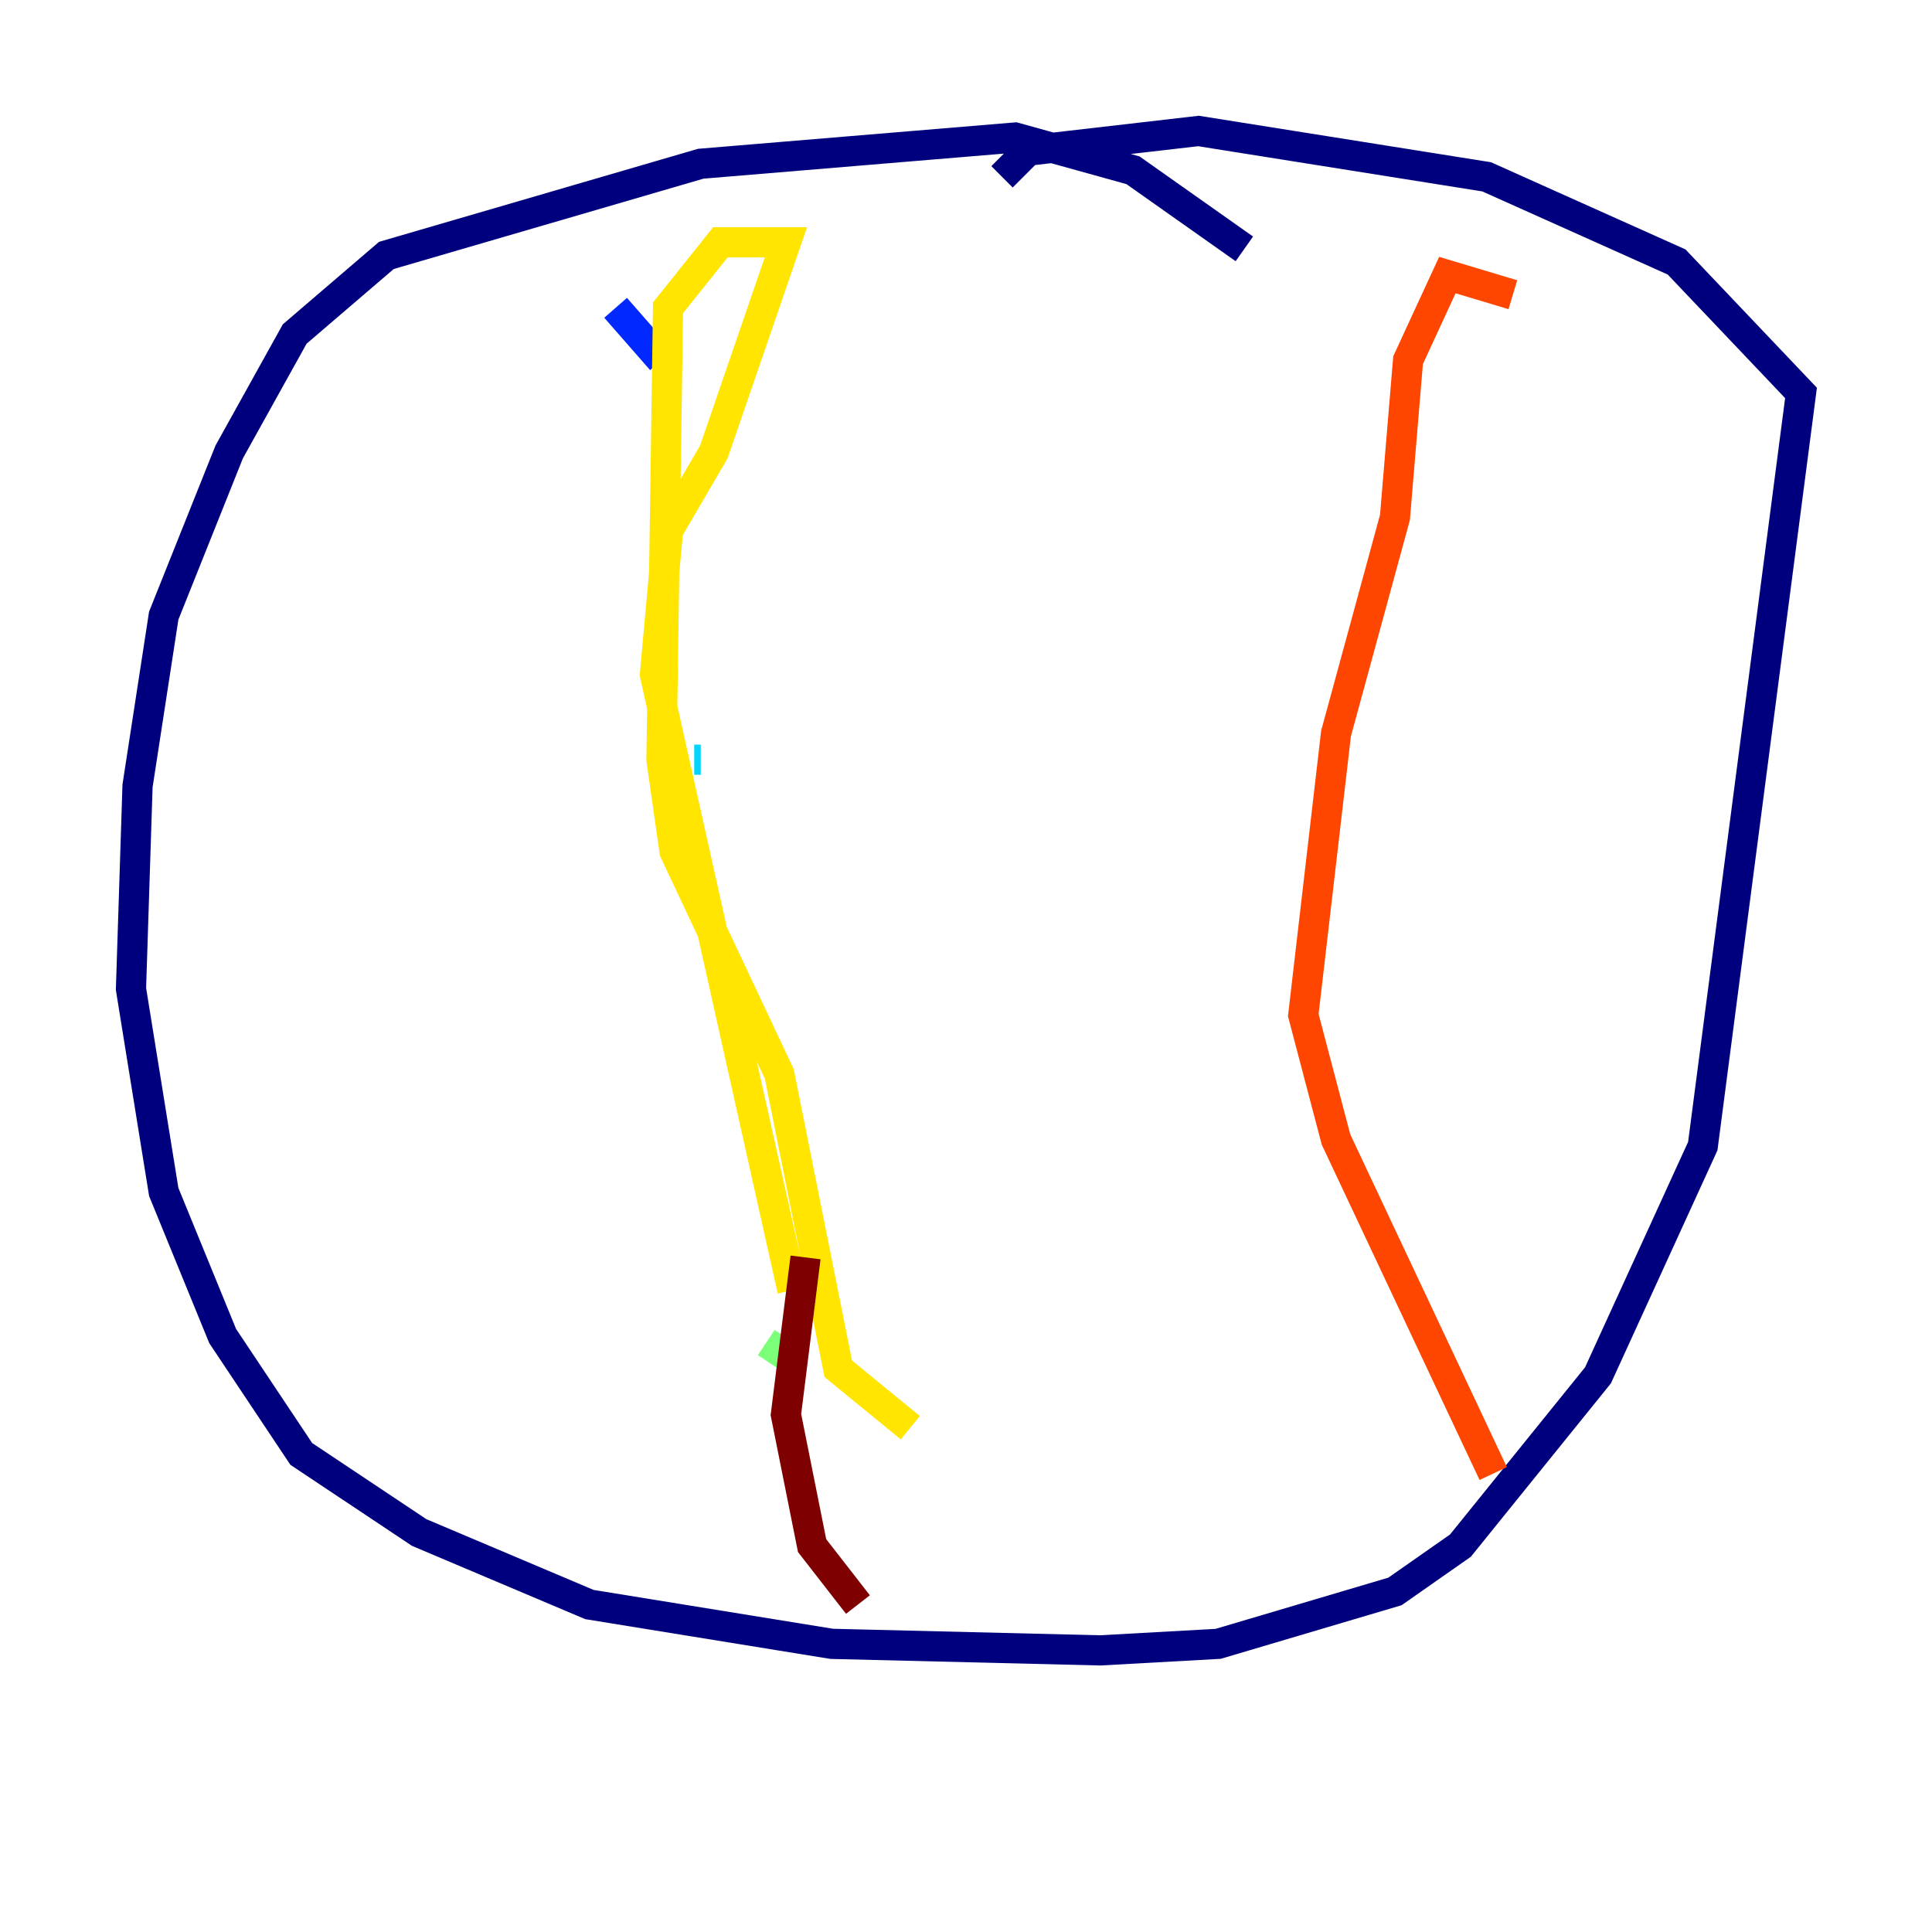 <?xml version="1.0" encoding="utf-8" ?>
<svg baseProfile="tiny" height="128" version="1.2" viewBox="0,0,128,128" width="128" xmlns="http://www.w3.org/2000/svg" xmlns:ev="http://www.w3.org/2001/xml-events" xmlns:xlink="http://www.w3.org/1999/xlink"><defs /><polyline fill="none" points="82.441,16.488 75.064,11.281 67.254,9.112 46.427,10.848 25.6,16.922 19.525,22.129 15.186,29.939 10.848,40.786 9.112,52.068 8.678,65.519 10.848,78.969 14.752,88.515 19.959,96.325 27.77,101.532 39.051,106.305 55.105,108.909 72.895,109.342 80.705,108.909 92.42,105.437 96.759,102.4 105.871,91.119 112.814,75.932 119.322,26.034 111.078,17.356 98.495,11.715 79.403,8.678 68.122,9.98 66.386,11.715" stroke="#00007f" stroke-width="2" /><polyline fill="none" points="40.786,20.393 43.824,23.864" stroke="#0028ff" stroke-width="2" /><polyline fill="none" points="46.427,50.332 45.993,50.332" stroke="#00d4ff" stroke-width="2" /><polyline fill="none" points="50.766,88.949 52.068,89.817" stroke="#7cff79" stroke-width="2" /><polyline fill="none" points="52.502,85.478 43.39,44.691 44.258,35.146 47.295,29.939 52.068,16.054 47.729,16.054 44.258,20.393 43.824,50.332 44.691,56.407 51.634,71.159 55.539,90.685 60.312,94.59" stroke="#ffe500" stroke-width="2" /><polyline fill="none" points="100.231,19.525 95.891,18.224 93.288,23.864 92.42,34.278 88.515,48.597 86.346,67.254 88.515,75.498 98.929,97.627" stroke="#ff4600" stroke-width="2" /><polyline fill="none" points="53.37,83.308 52.068,93.722 53.803,102.4 56.841,106.305" stroke="#7f0000" stroke-width="2" /></svg>